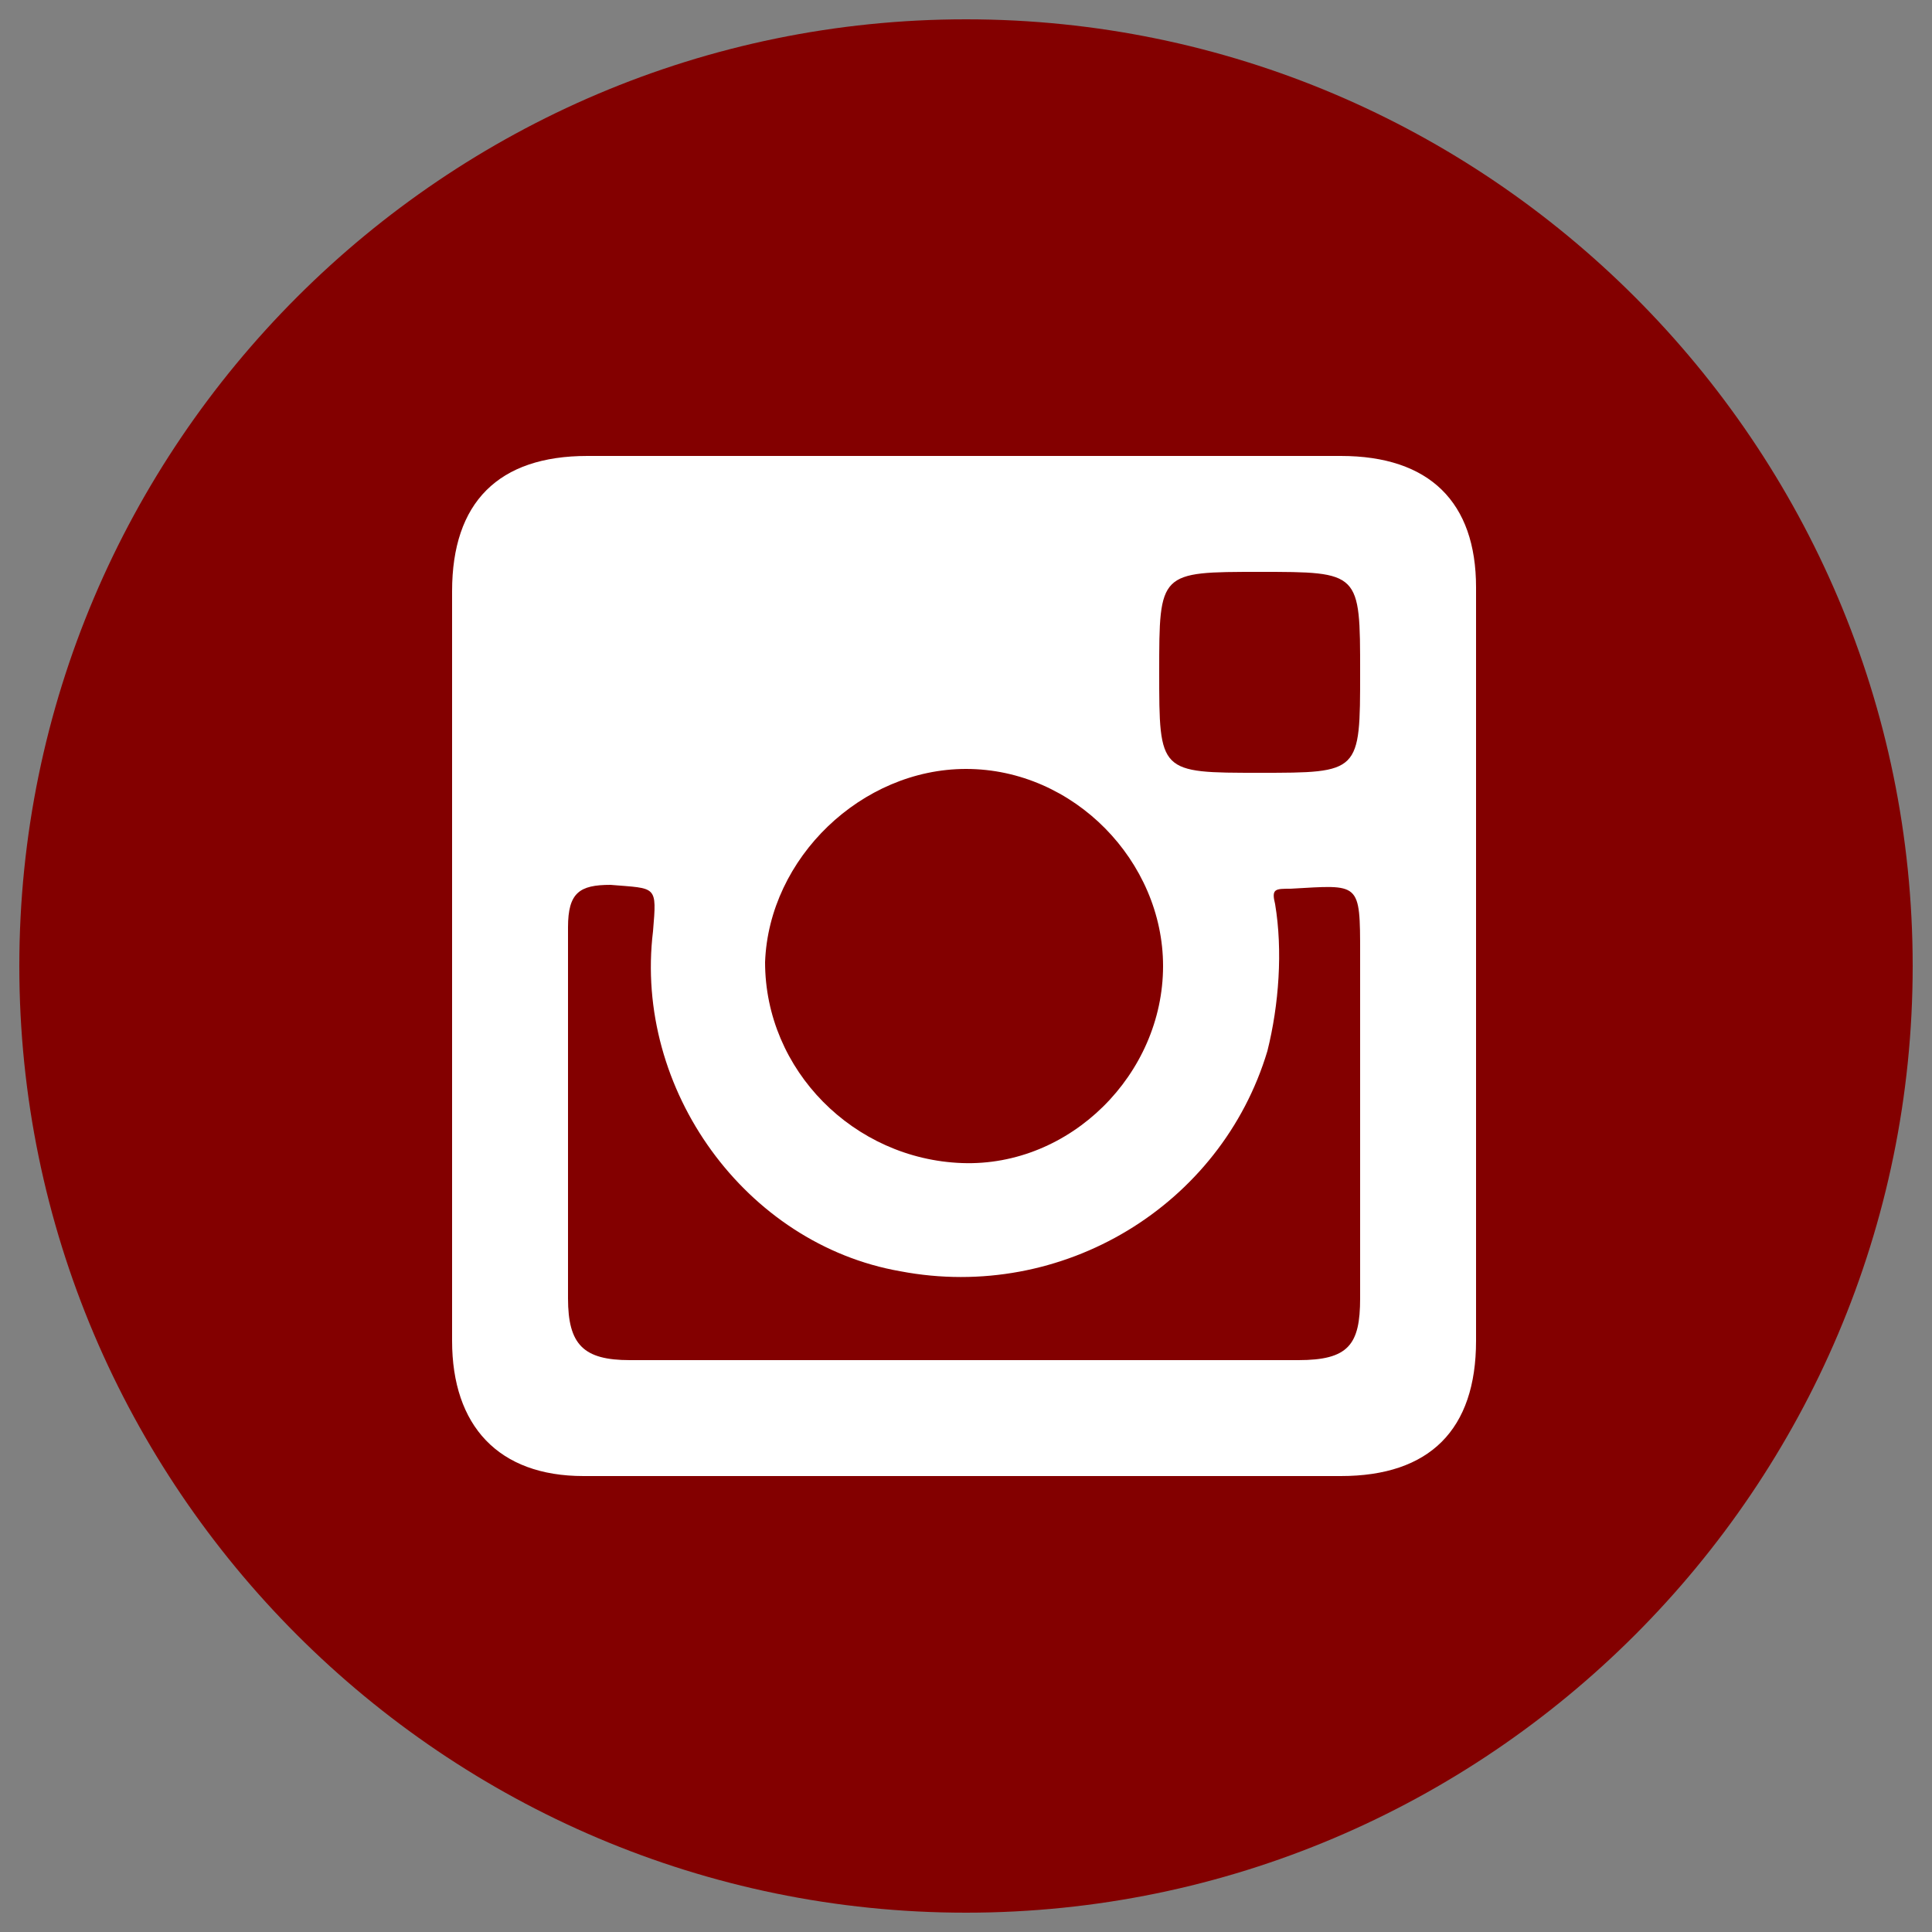 <?xml version="1.0" encoding="utf-8"?>
<!-- Generator: Adobe Illustrator 23.0.5, SVG Export Plug-In . SVG Version: 6.00 Build 0)  -->
<svg version="1.1" id="Capa_1" xmlns="http://www.w3.org/2000/svg" xmlns:xlink="http://www.w3.org/1999/xlink" x="0px" y="0px"
	 viewBox="0 0 50 50" style="enable-background:new 0 0 50 50;" xml:space="preserve">
<rect x="0" y="0" width="50" height="50" fill="#808080" stroke="none"/>
<style type="text/css">
	.st0{fill:#830000;}
	.st1{fill-rule:evenodd;clip-rule:evenodd;fill:#FFFFFF;}
</style>
<g>
	<path class="st0" d="M49.5,25c0,13.5-11,24.5-24.5,24.5S0.5,38.5,0.5,25S11.5,0.5,25,0.5S49.5,11.5,49.5,25z"/>
	<g>
		<path class="st1" d="M34.7,11.8c-6.5,0-13,0-19.5,0c-2.3,0-3.5,1.2-3.5,3.5c0,3.2,0,6.4,0,9.7c0,3.2,0,6.5,0,9.7
			c0,2.2,1.2,3.5,3.4,3.5c6.6,0,13.1,0,19.6,0c2.3,0,3.5-1.2,3.5-3.5c0-6.5,0-13,0-19.5C38.2,13,37,11.8,34.7,11.8z M32.6,14.8
			c2.6,0,2.6,0,2.6,2.6s0,2.6-2.6,2.6S30,20,30,17.4S30,14.8,32.6,14.8z M25,19.9c2.8,0,5.1,2.4,5.1,5.1c0,2.8-2.4,5.2-5.2,5.1
			s-5.1-2.4-5.1-5.2C19.9,22.2,22.3,19.9,25,19.9z M35.2,33.6c0,1.2-0.3,1.6-1.6,1.6c-2.9,0-5.8,0-8.7,0s-5.8,0-8.6,0
			c-1.2,0-1.6-0.4-1.6-1.6c0-3.2,0-6.4,0-9.6c0-0.9,0.3-1.1,1.1-1.1c1.2,0.1,1.2,0,1.1,1.2c-0.5,4.1,2.4,8.1,6.4,8.8
			c4.2,0.8,8.3-1.7,9.5-5.7c0.3-1.2,0.4-2.6,0.2-3.8C32.9,23,33,23,33.4,23c1.8-0.1,1.8-0.2,1.8,1.7C35.2,27.6,35.2,30.6,35.2,33.6z
			"/>
	</g>
</g>
</svg>
